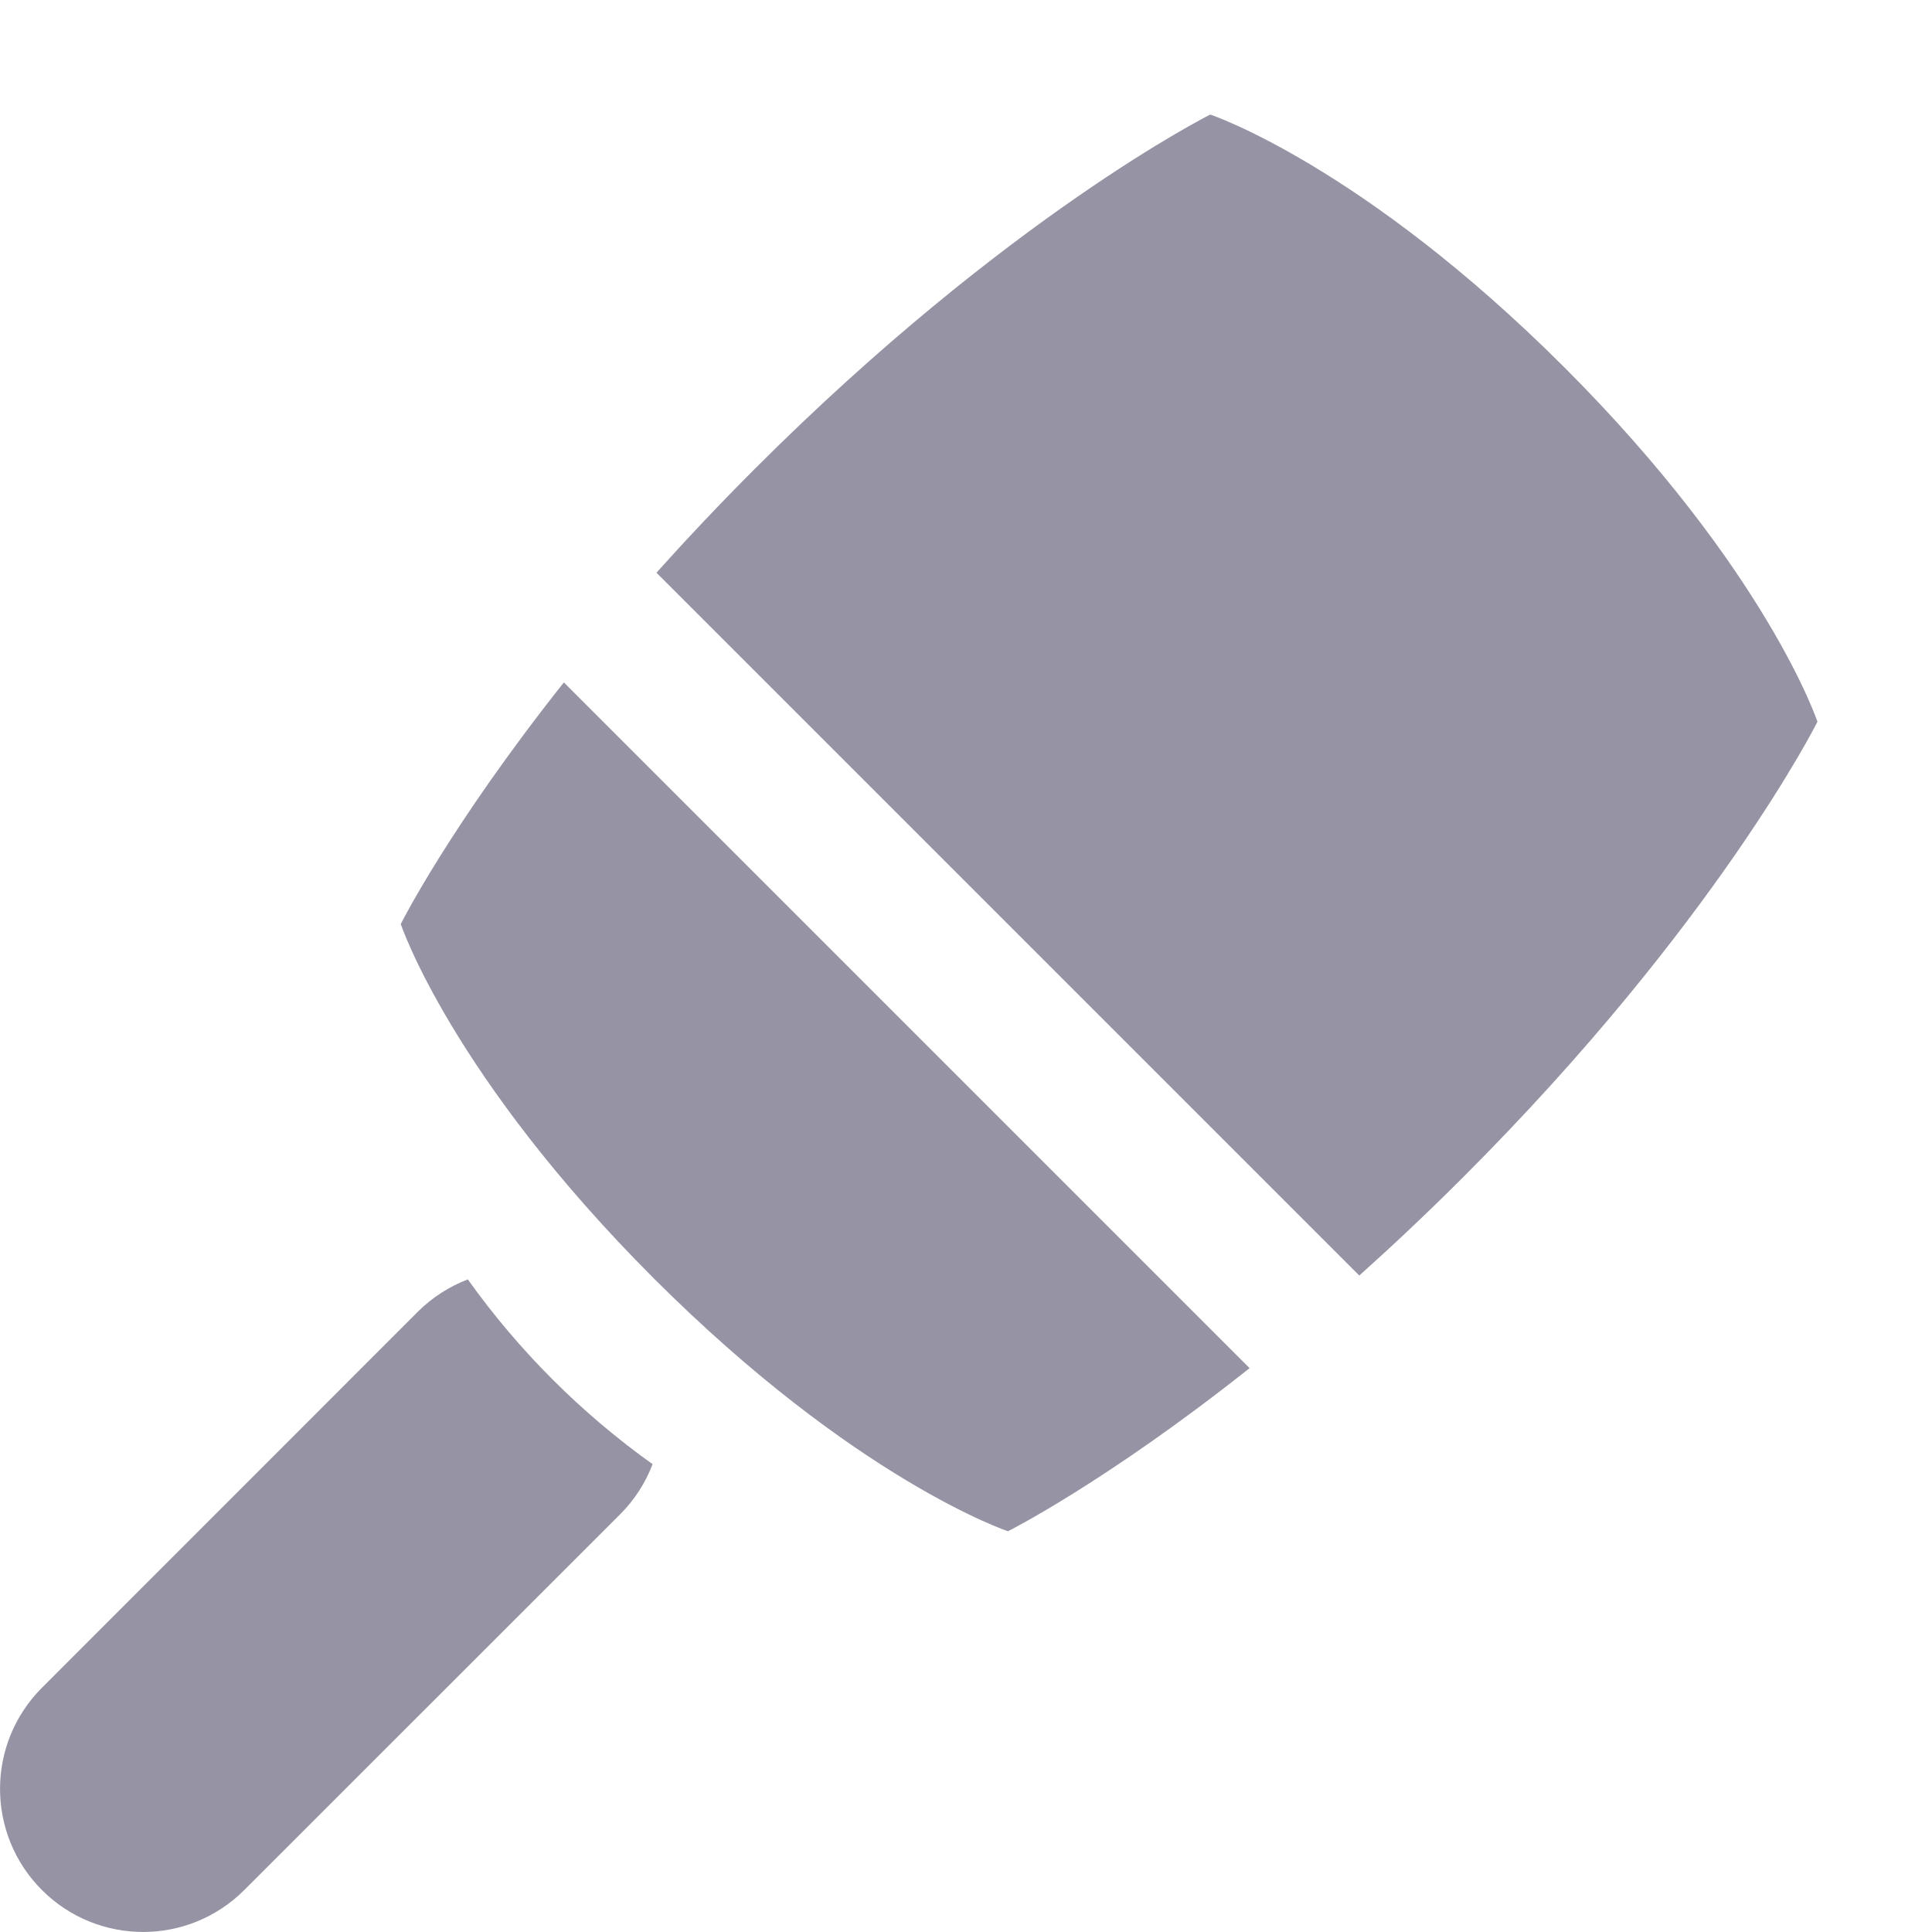 <?xml version="1.0" encoding="UTF-8" standalone="no"?>
<svg width="14px" height="14px" viewBox="0 0 14 14" version="1.1" xmlns="http://www.w3.org/2000/svg" xmlns:xlink="http://www.w3.org/1999/xlink" xmlns:sketch="http://www.bohemiancoding.com/sketch/ns">
    <title>smi</title>
    <description>Created with Sketch (http://www.bohemiancoding.com/sketch)</description>
    <defs></defs>
    <g id="Page-1" stroke="none" stroke-width="1" fill="none" fill-rule="evenodd" sketch:type="MSPage">
        <path d="M5.471,3.396 C7.304,1.563 8.77,0.83 8.77,0.83 C8.77,0.83 9.87,1.197 11.337,2.663 C12.803,4.13 13.17,5.23 13.17,5.23 C13.17,5.23 12.437,6.696 10.604,8.529 C10.344,8.789 10.092,9.026 9.85,9.243 L4.757,4.15 C4.974,3.908 5.211,3.656 5.471,3.396 Z M2.904,6.696 C2.904,6.696 3.271,7.796 4.737,9.263 C6.204,10.729 7.304,11.096 7.304,11.096 C7.304,11.096 8.01,10.743 9.055,9.914 L4.086,4.945 C3.257,5.99 2.904,6.696 2.904,6.696 Z M0.304,13.696 C0.709,14.101 1.365,14.101 1.77,13.696 L4.493,10.974 C4.6,10.867 4.678,10.743 4.729,10.61 C4.212,10.241 3.759,9.788 3.39,9.271 C3.257,9.322 3.133,9.4 3.026,9.507 L0.304,12.23 C-0.101,12.635 -0.101,13.291 0.304,13.696 Z" id="(Icon)-Mic" fill="#9694A4" sketch:type="MSShapeGroup"></path>
    </g>
</svg>